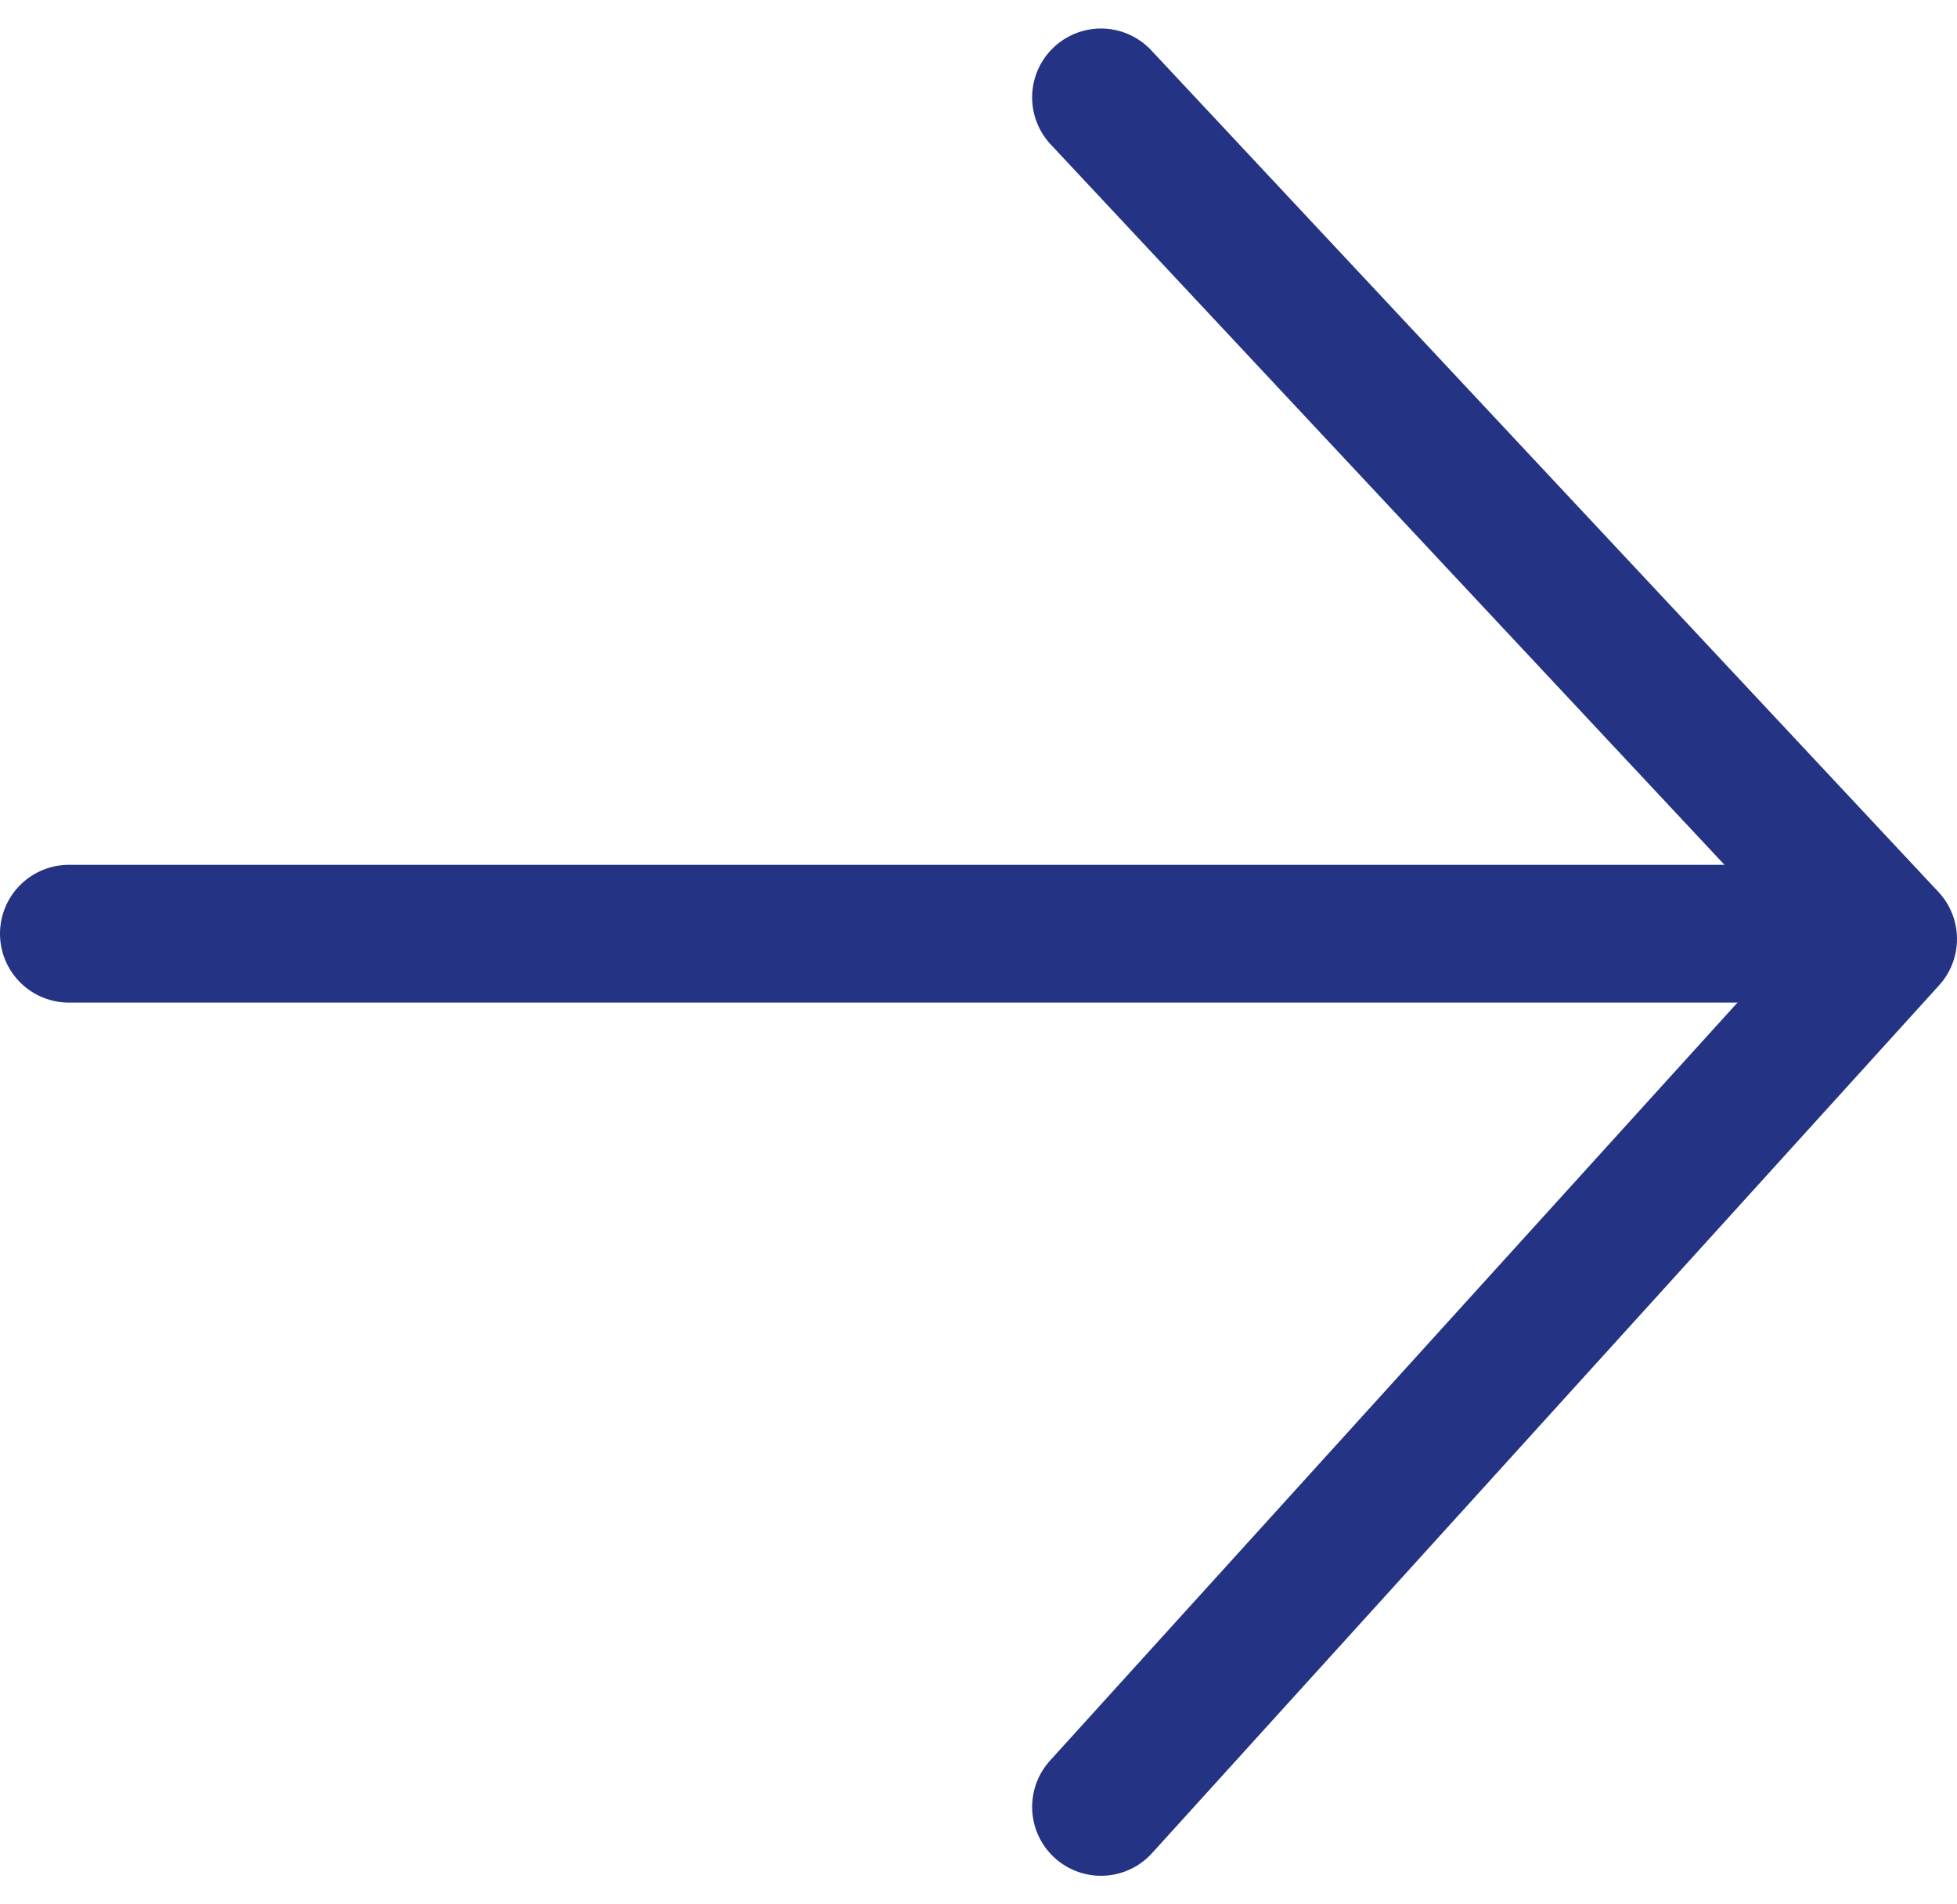 <svg xmlns="http://www.w3.org/2000/svg" width="42.626" height="41.47" viewBox="0 0 42.626 41.47">
  <g id="Groupe_156" data-name="Groupe 156" transform="translate(197.704 1033.64) rotate(180)">
    <g id="Groupe_16" data-name="Groupe 16" transform="translate(156.578 994.288)">
      <g id="Groupe_11" data-name="Groupe 11" transform="translate(0 0)">
        <path id="Tracé_25" data-name="Tracé 25" d="M0,0,17.145,18.329,0,37.231" transform="translate(17.145 37.231) rotate(180)" fill="none" stroke="#253385" stroke-linecap="round" stroke-linejoin="round" stroke-width="3"/>
        <line id="Ligne_1" data-name="Ligne 1" x1="38.939" transform="translate(39.626 19.017) rotate(180)" fill="none" stroke="#253385" stroke-linecap="round" stroke-width="3"/>
      </g>
    </g>
  </g>
</svg>
